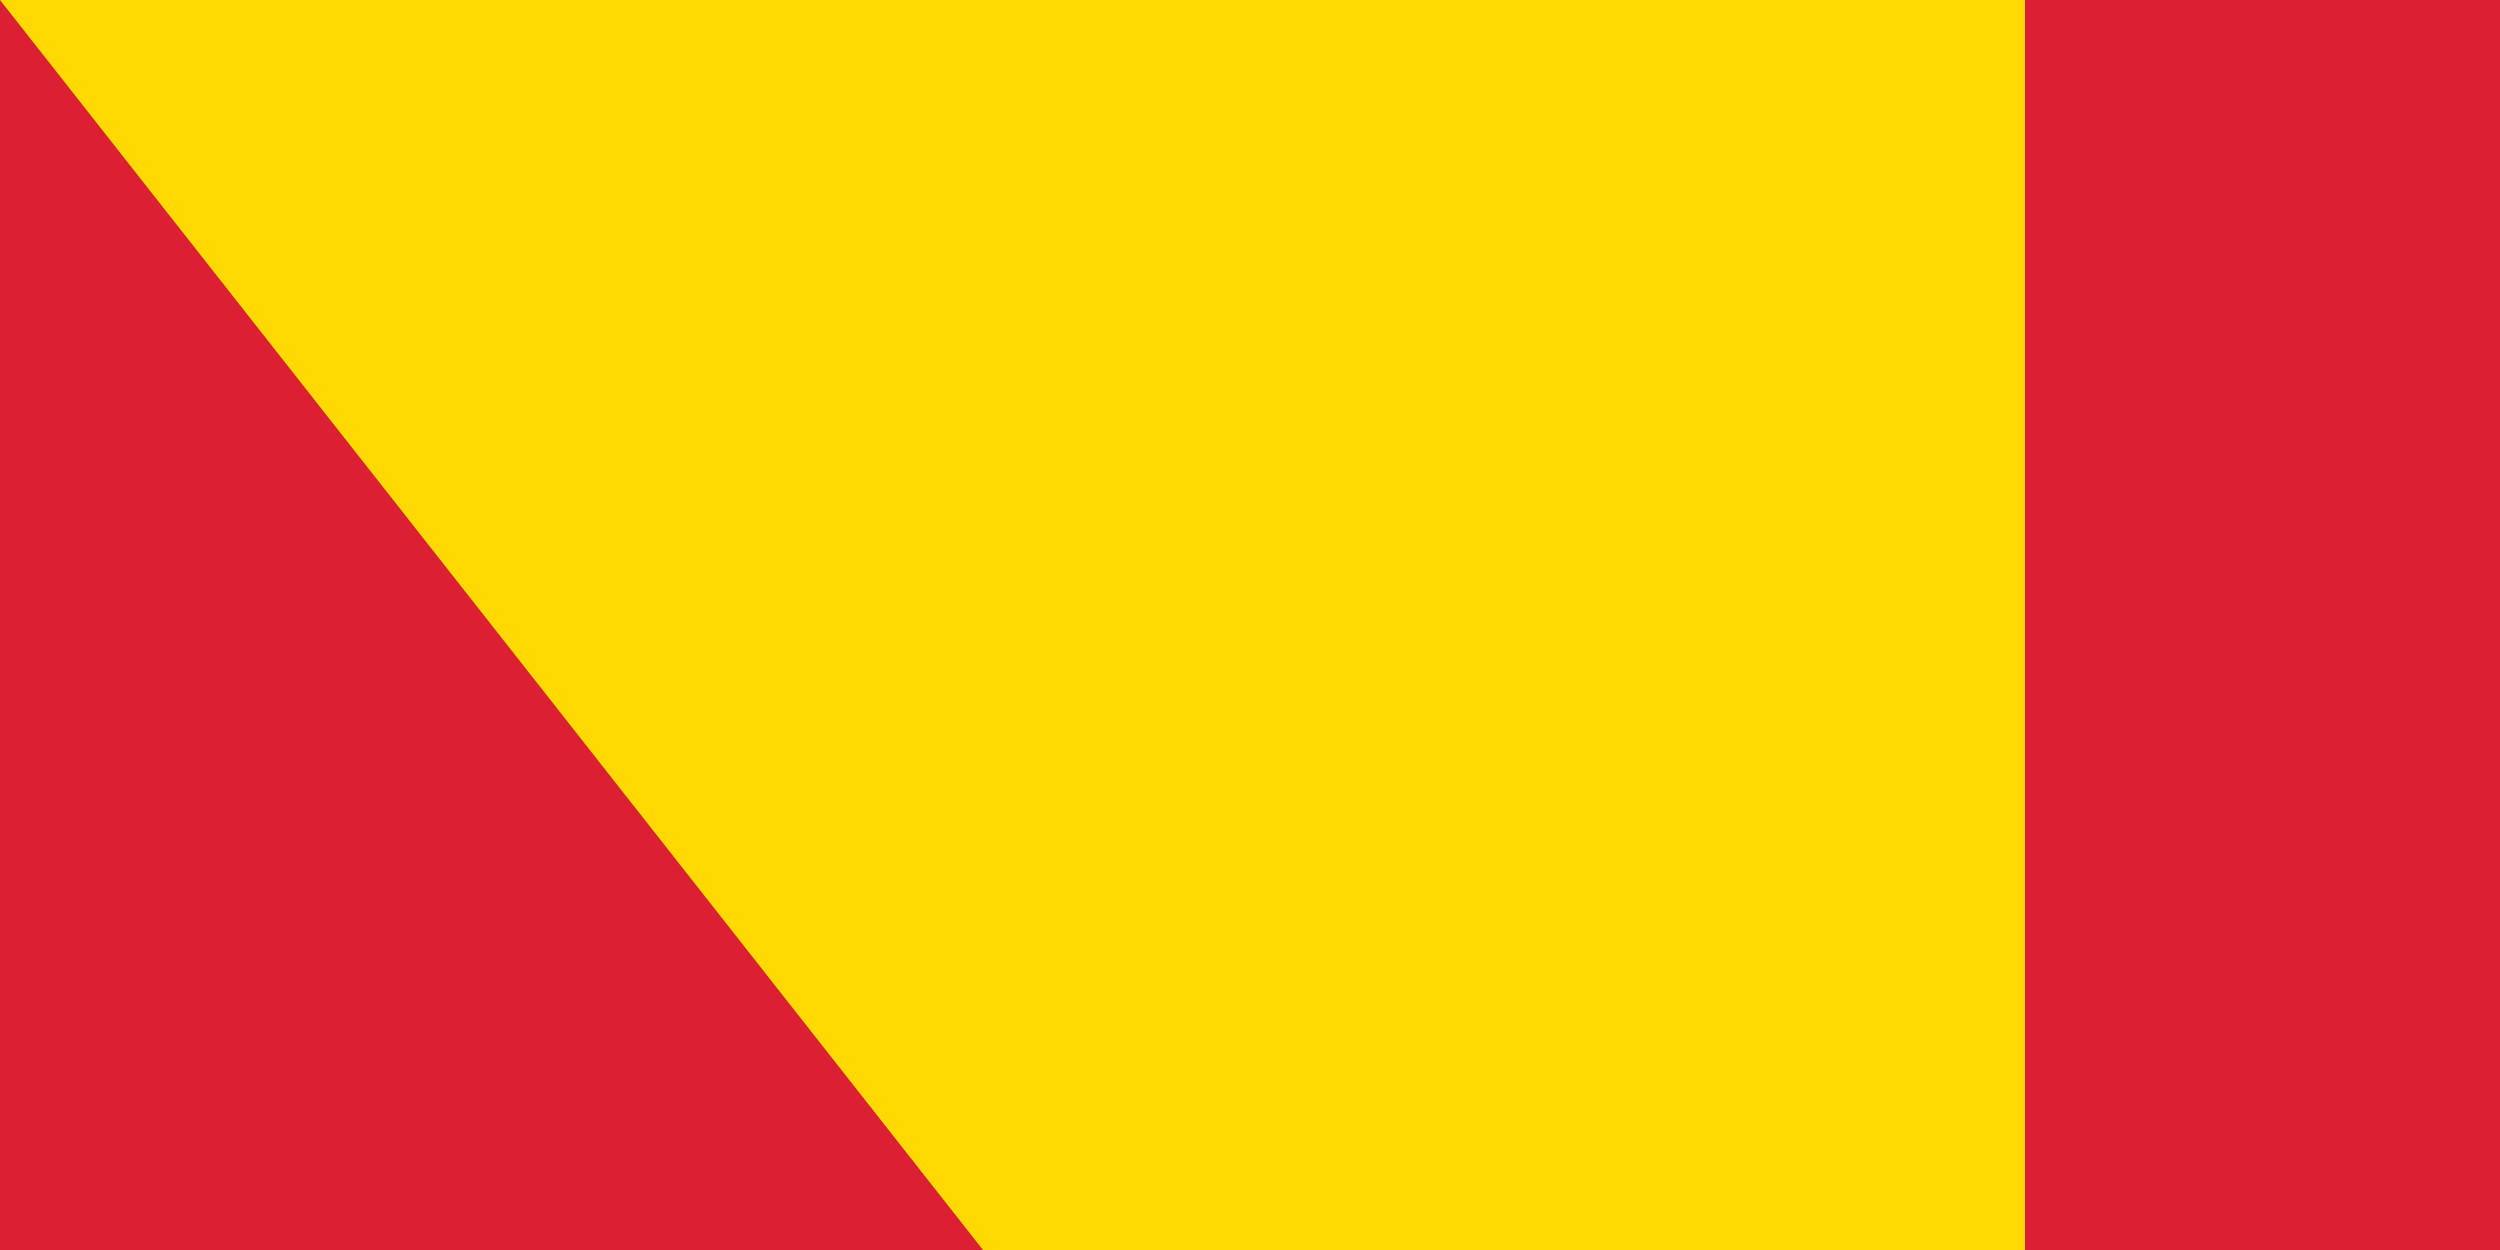 <svg xmlns="http://www.w3.org/2000/svg" width="100" height="50" fill="#ffd900"><path fill="#da2032" d="M0 0h1200v600H0z"/><path fill="#0066b3" d="M400 0h400v600H400z"/><circle cx="200" cy="205" r="55"/><circle cx="200" cy="180" r="60" fill="#da2032"/><circle cx="200" cy="190" r="40"/><path d="M204 60c-5 2-7 6-7 10l1 11c0 6-6 8-6 16 0 3 3 6 3 13 0 4-3 5-5 5a5 5 0 0 1-5-5 5 5 0 0 1 1-3 5 5 0 0 1 1-1c1-1 3-2 3-5l-2-5c-1-3-1-7 2-10-4 1-6 5-7 8s0 5-2 9l-3 4-3 8a25 25 0 0 0 50 0c0-2-1-6-3-8l-3-4c-2-4-1-6-2-9s-3-7-6-8c2 3 2 7 1 10l-2 5c0 3 2 4 3 5a5 5 0 0 1 1 1 5 5 0 0 1 1 3 5 5 0 0 1-5 5c-3 0-5-2-5-5 0-10 4-10 4-17 0-11-9-15-9-23 0-2 1-7 4-10zM90 270h50v240H90zm170 0h50v240h-50zm-110 0h100l-50 30zm0 40h100v20H150zm0 140h100v20H150zm0 30h100l-50 30z"/><circle cx="200" cy="390" r="50"/><g fill="#da2032"><circle cx="200" cy="364" r="10"/><circle cx="200" cy="417" r="10"/><path d="M200 334a30 30 0 0 1 0 59 24 24 0 0 0 0 47v6a30 30 0 0 1 0-59 24 24 0 0 0 0-47z"/></g><path id="path-b7146" d="m m0 81 m0 103 m0 65 m0 65 m0 65 m0 65 m0 65 m0 65 m0 65 m0 65 m0 65 m0 65 m0 65 m0 65 m0 65 m0 65 m0 65 m0 65 m0 65 m0 65 m0 79 m0 69 m0 121 m0 71 m0 51 m0 118 m0 65 m0 73 m0 121 m0 55 m0 113 m0 116 m0 97 m0 84 m0 43 m0 76 m0 81 m0 113 m0 43 m0 107 m0 80 m0 70 m0 109 m0 90 m0 54 m0 120 m0 83 m0 99 m0 104 m0 48 m0 48 m0 49 m0 71 m0 105 m0 106 m0 82 m0 111 m0 112 m0 111 m0 70 m0 53 m0 110 m0 55 m0 83 m0 121 m0 105 m0 66 m0 90 m0 43 m0 116 m0 81 m0 65 m0 73 m0 103 m0 81 m0 67 m0 114 m0 57 m0 84 m0 52 m0 88 m0 48 m0 108 m0 90 m0 66 m0 119 m0 61 m0 61"/>
</svg>